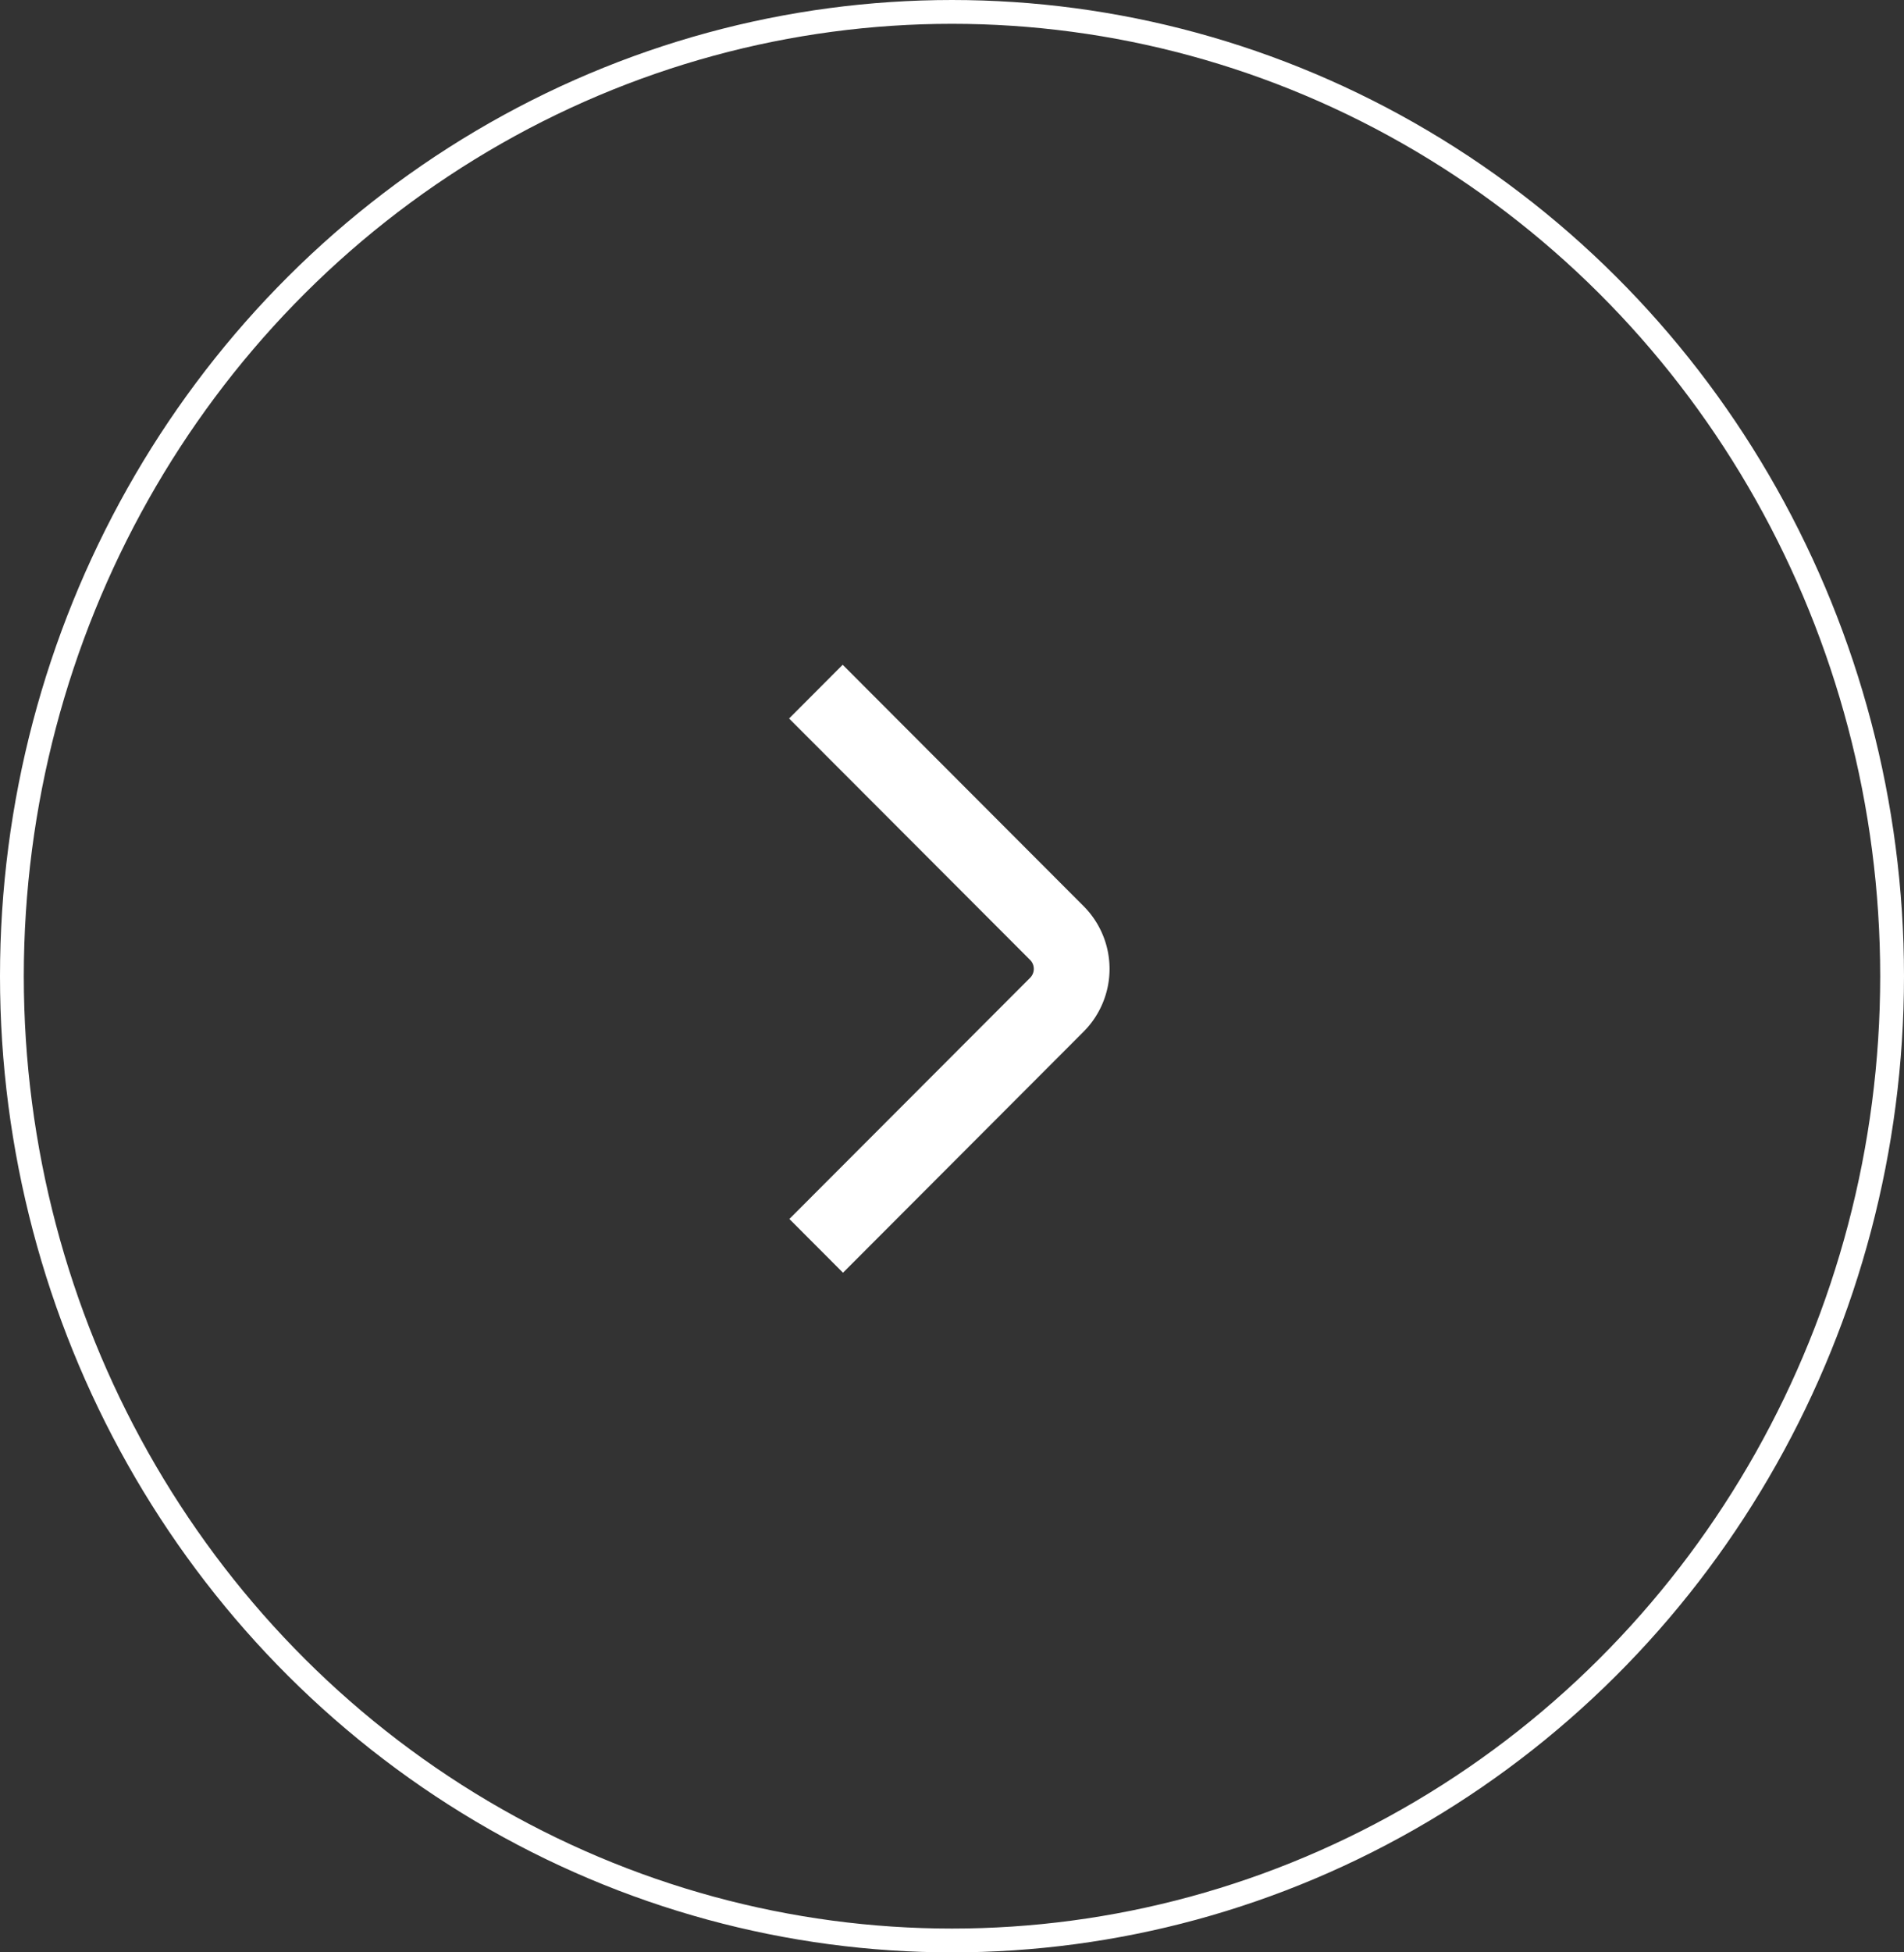 <svg xmlns="http://www.w3.org/2000/svg" width="80" height="82" viewBox="0 0 80 82">
  <rect x="0" y="0" width="80" height="82" fill="#333333" stroke="none"/>
  <g id="seta_2" data-name="seta 2" transform="translate(0.228 0)">
    <g id="Elipse_6" data-name="Elipse 6" transform="translate(-0.228 0)" fill="none" stroke="#fff" stroke-width="1">
      <ellipse cx="40" cy="41" rx="40" ry="41" stroke="none"/>
      <ellipse cx="40" cy="41" rx="39.5" ry="40.5" fill="none"/>
    </g>
    <path id="angulo-para-cima" d="M0,2.265,10.128,12.378a3.731,3.731,0,0,0,5.264,0L25.534,2.252,23.277,0,13.137,10.126a.532.532,0,0,1-.752,0L2.257.012Z" transform="translate(32.927 53.454) rotate(-90)" fill="#fff"/>
  </g>
</svg>
